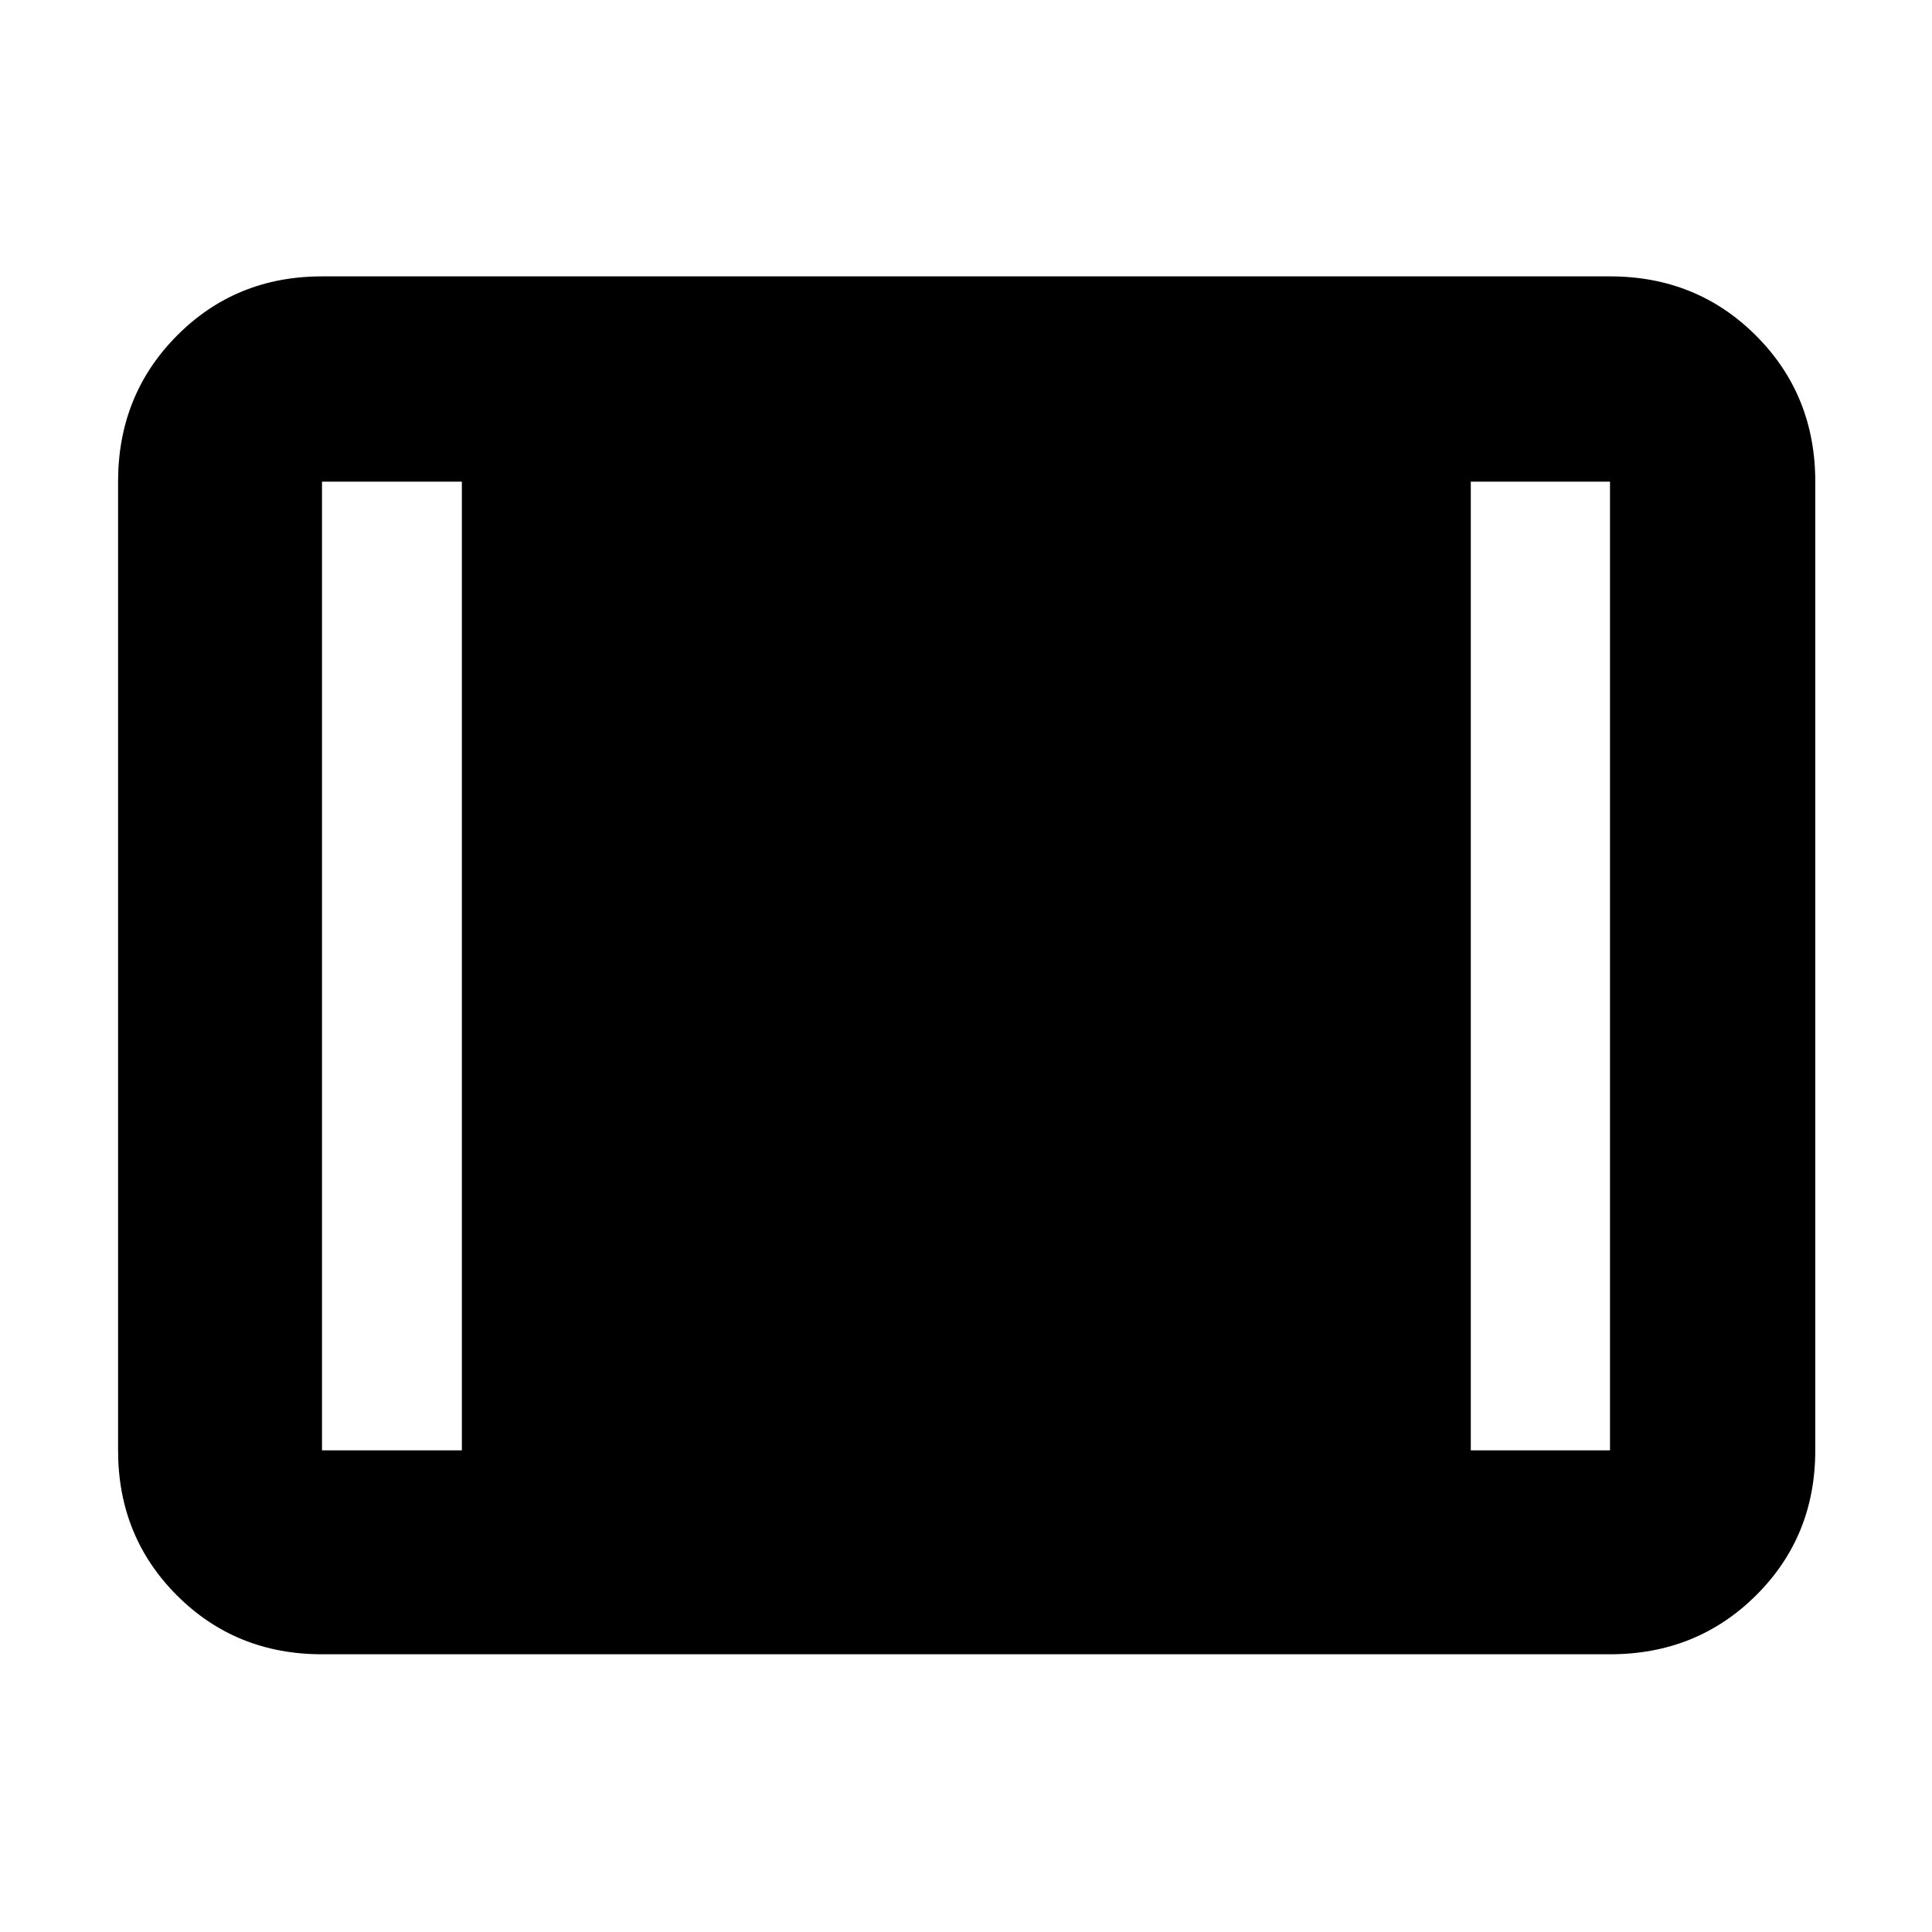 <svg xmlns="http://www.w3.org/2000/svg" height="40" viewBox="0 -960 960 960" width="40"><path d="M160-138q-42.83 0-72.08-29.25-29.25-29.26-29.25-72.08v-481.34q0-43.1 29.25-72.55 29.25-29.45 72.08-29.45h640q43.1 0 72.55 29.45Q902-763.77 902-720.67v481.34q0 42.82-29.45 72.08Q843.1-138 800-138H160Zm0-101.33h69.5v-481.34H160v481.34Zm570.83 0H800v-481.34h-69.17v481.34Z"/></svg>